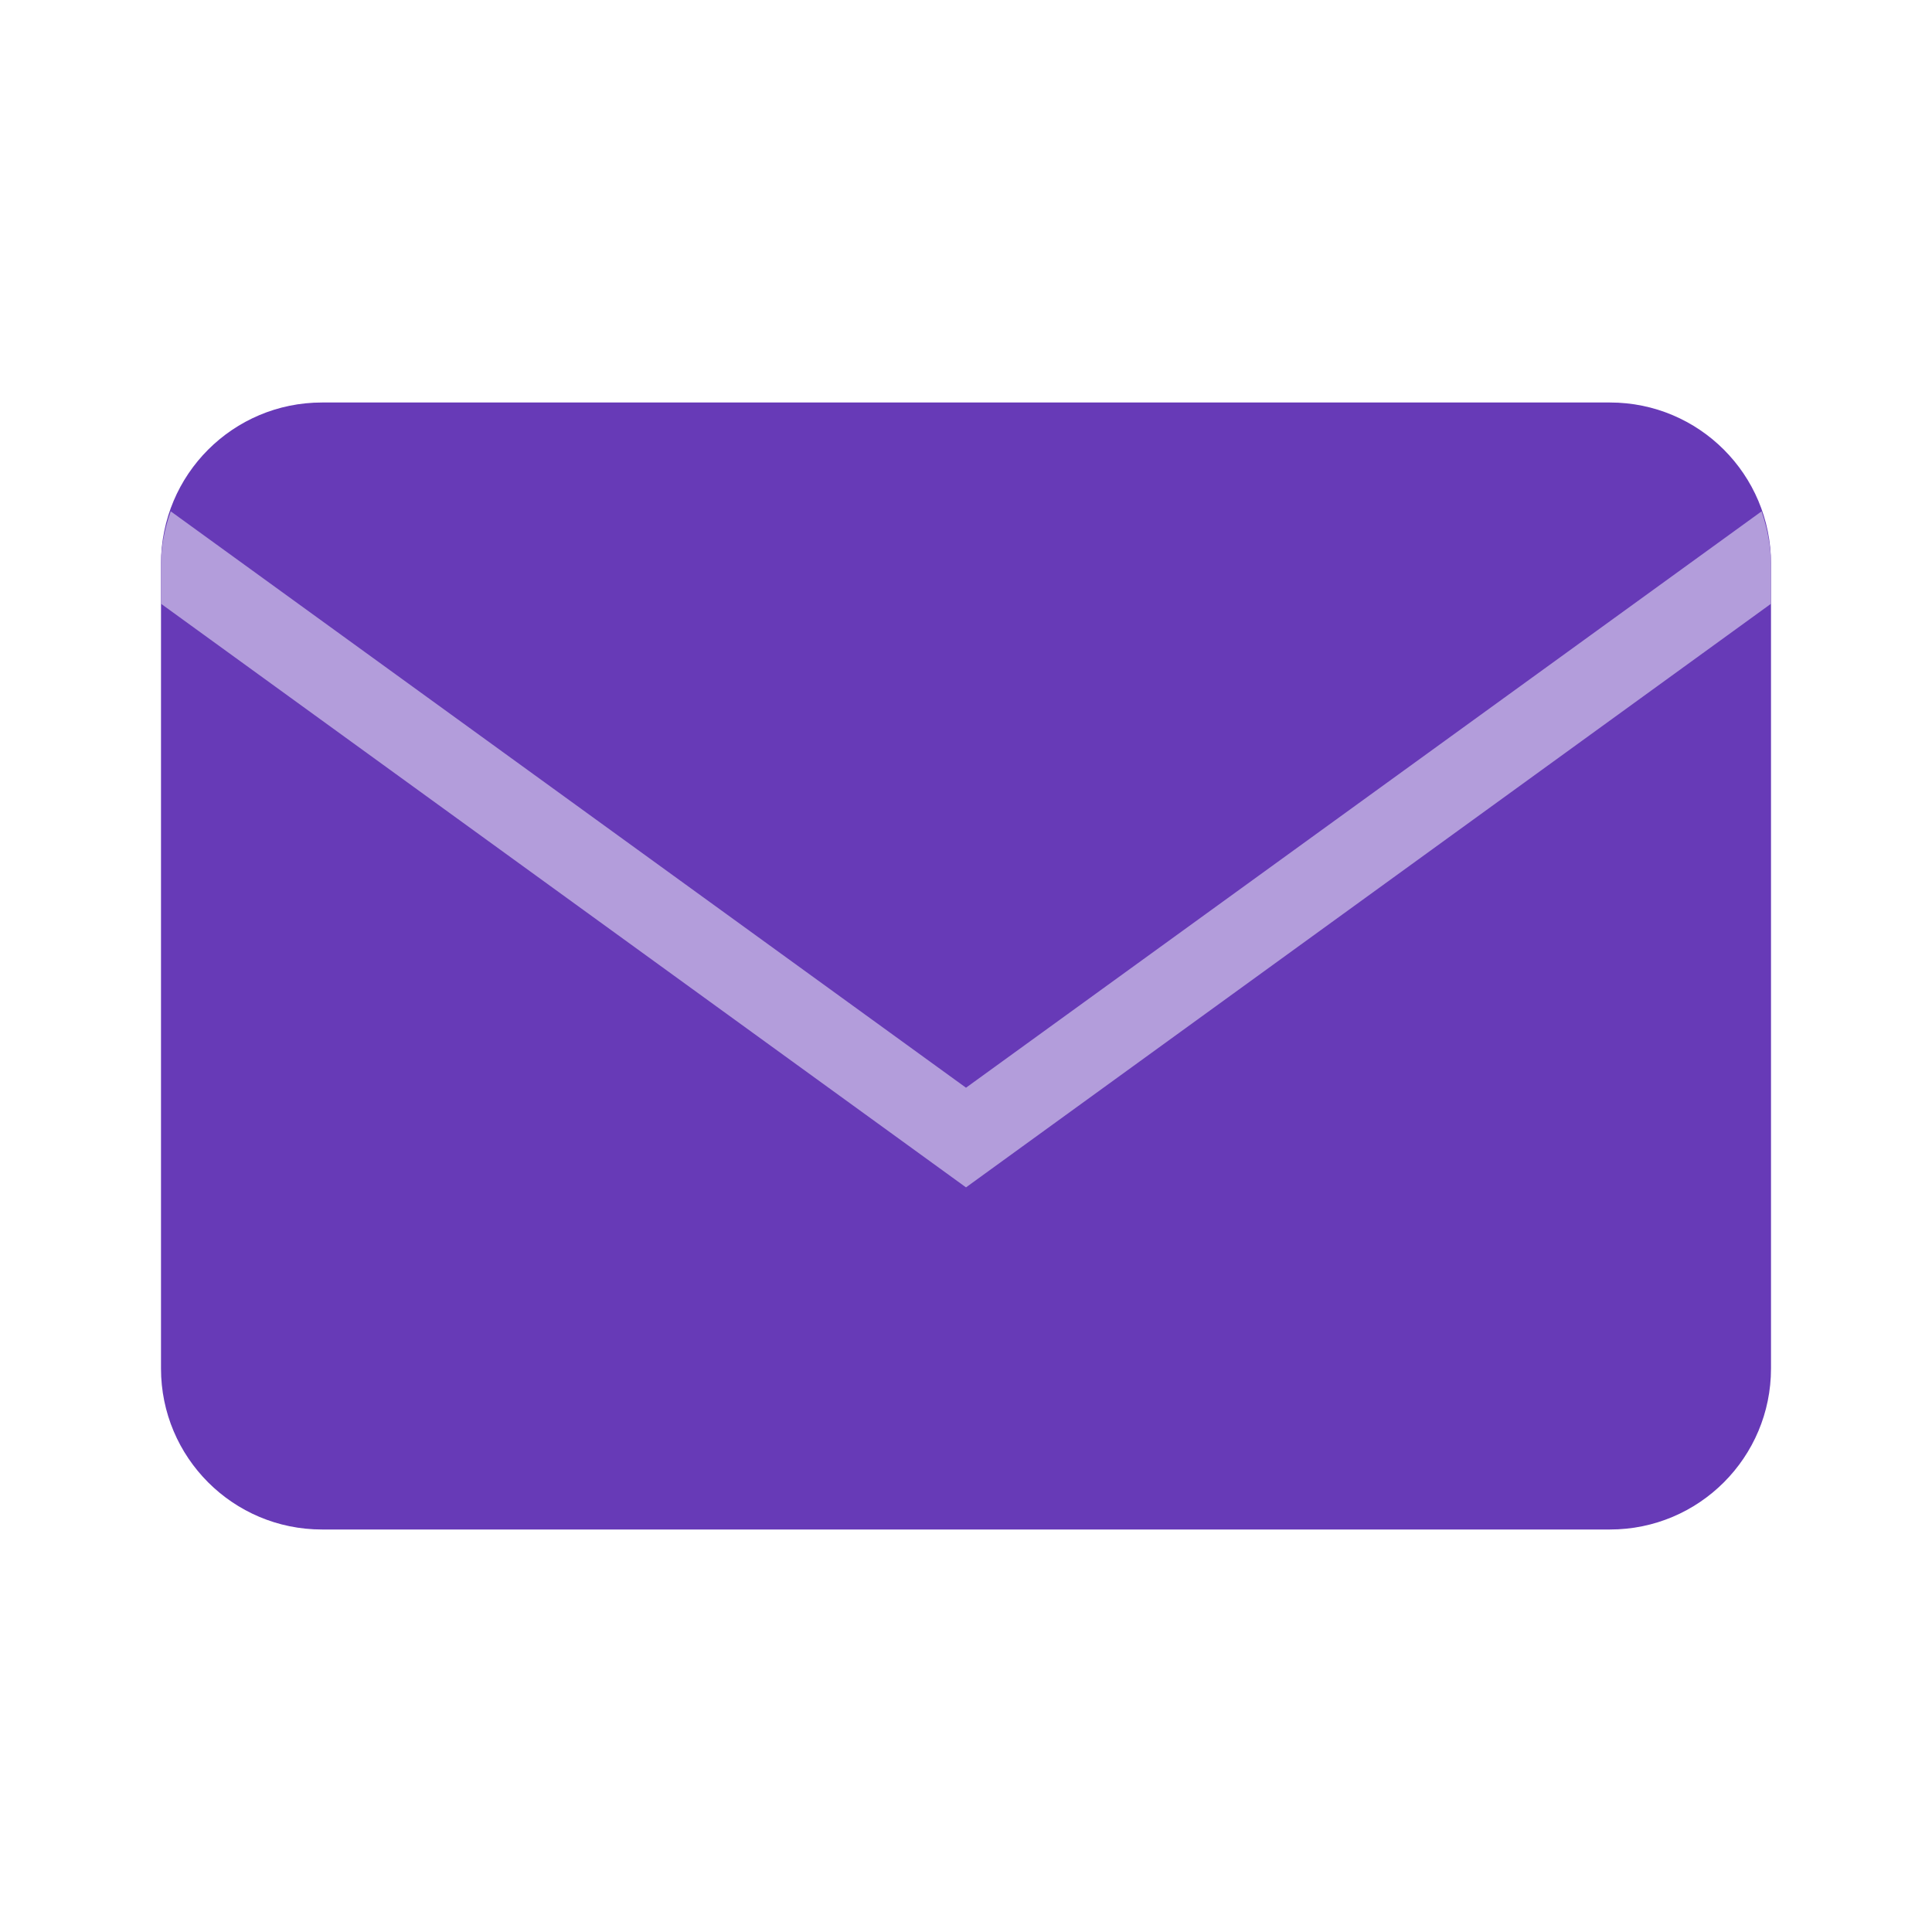 <?xml version="1.0" encoding="UTF-8"?>
<svg xmlns="http://www.w3.org/2000/svg" xmlns:xlink="http://www.w3.org/1999/xlink" width="24pt" height="24pt" viewBox="0 0 24 24" version="1.1">
<g id="surface1">
<path style=" stroke:none;fill-rule:nonzero;fill:#673AB7;fill-opacity:1;" d="M 20 5 L 4 5 C 2.895 5 2 5.895 2 7 L 2 17 C 2 18.105 2.895 19 4 19 L 20 19 C 21.105 19 22 18.105 22 17 L 22 7 C 22 5.895 21.105 5 20 5 Z "/>
<path style=" stroke:none;fill-rule:nonzero;fill:#B39DDB;fill-opacity:1;" d="M 22 7.012 C 22 6.781 21.953 6.562 21.883 6.352 L 12 13.512 L 2.121 6.352 C 2.047 6.562 2 6.781 2 7.012 L 2 7.5 L 12 14.75 L 22 7.5 Z "/>
</g>
</svg>

